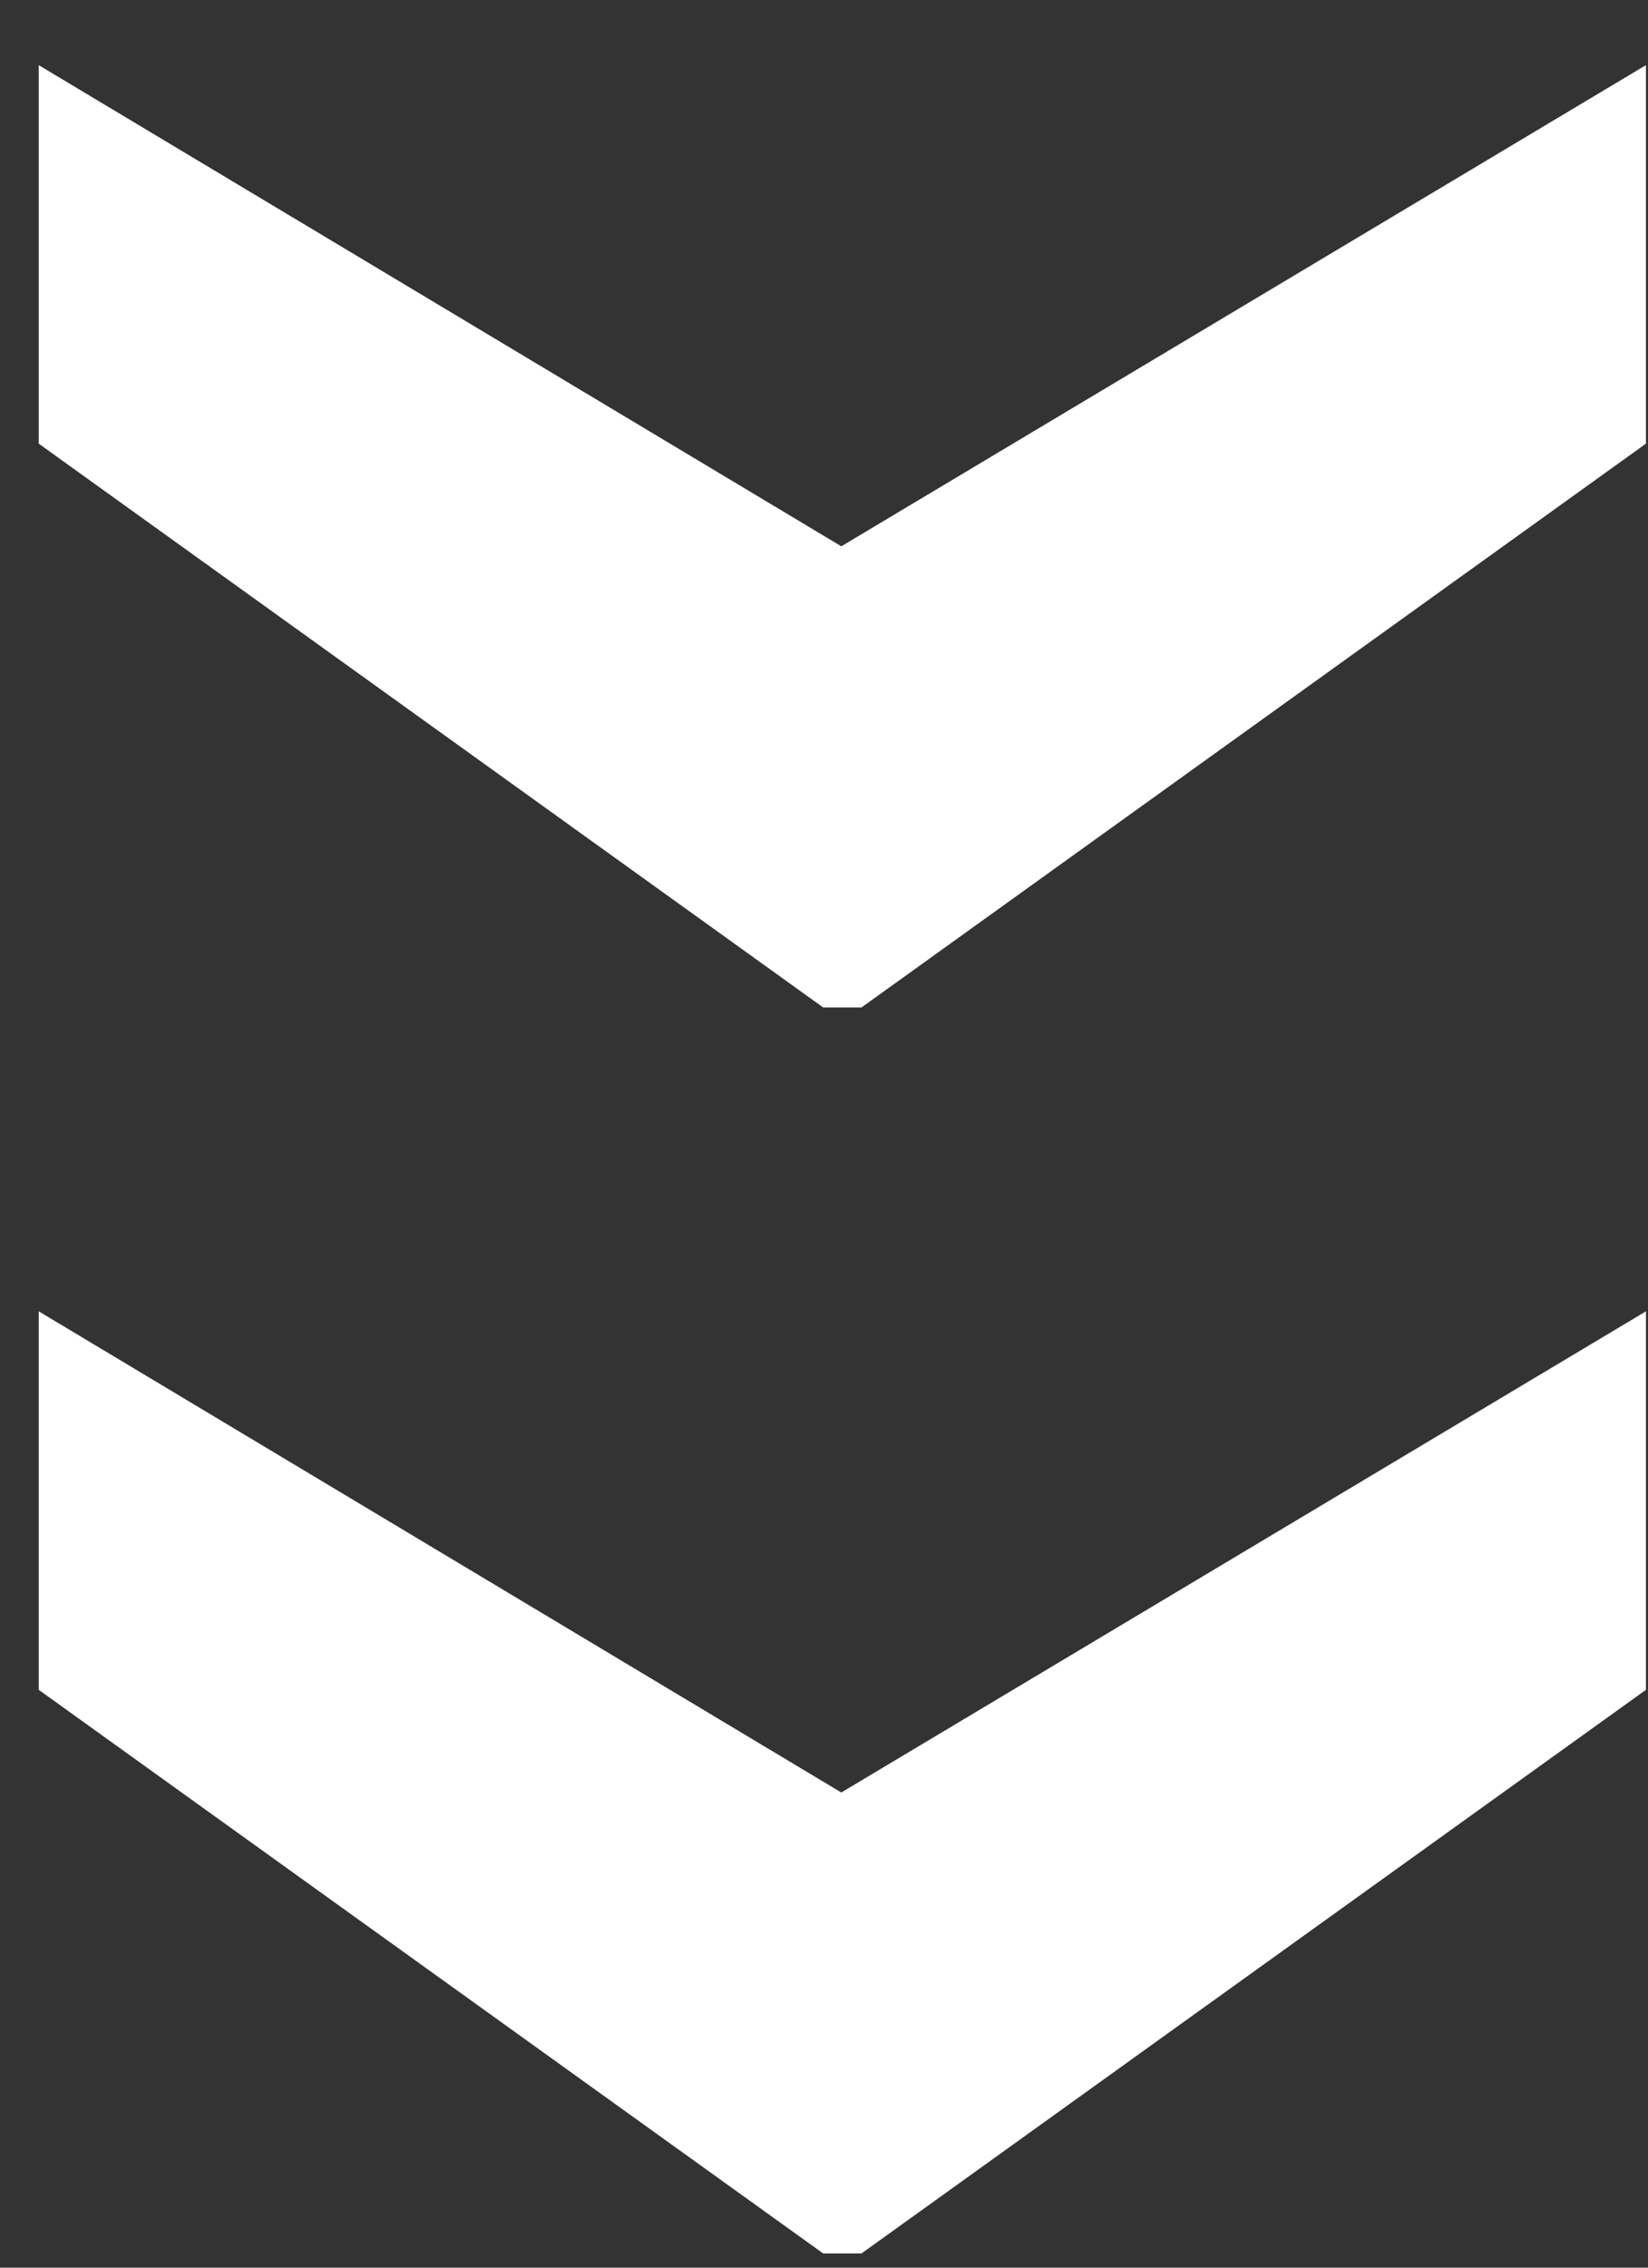 <?xml version="1.0" encoding="UTF-8" standalone="no"?>
<svg width="8px" height="11px" viewBox="0 0 8 11" version="1.1" xmlns="http://www.w3.org/2000/svg" xmlns:xlink="http://www.w3.org/1999/xlink" xmlns:sketch="http://www.bohemiancoding.com/sketch/ns">
    <rect x="0" y="0" width="8" height="11" fill="#333333" stroke="none"/>
    <!-- Generator: Sketch 3.3 (11970) - http://www.bohemiancoding.com/sketch -->
    <title>ico_fieldset_expand</title>
    <desc>Created with Sketch.</desc>
    <defs></defs>
    <g id="Page-1" stroke="none" stroke-width="1" fill="none" fill-rule="evenodd" sketch:type="MSPage">
        <g id="ico_fieldset_expand" sketch:type="MSLayerGroup" fill="#FFFFFF">
            <g id="Page-1" sketch:type="MSShapeGroup">
                <path d="M0.617,1.723 L3.352,5.531 L3.352,5.717 L0.617,9.525 L-1.219,9.525 L1.115,5.629 L-1.219,1.723 L0.617,1.723 L0.617,1.723 Z M6.662,1.723 L9.396,5.531 L9.396,5.717 L6.662,9.525 L4.826,9.525 L7.16,5.629 L4.826,1.723 L6.662,1.723 L6.662,1.723 Z" id="››-6" transform="translate(4.089, 5.624) rotate(90) translate(-4.089, -5.624) "></path>
            </g>
        </g>
    </g>
</svg>